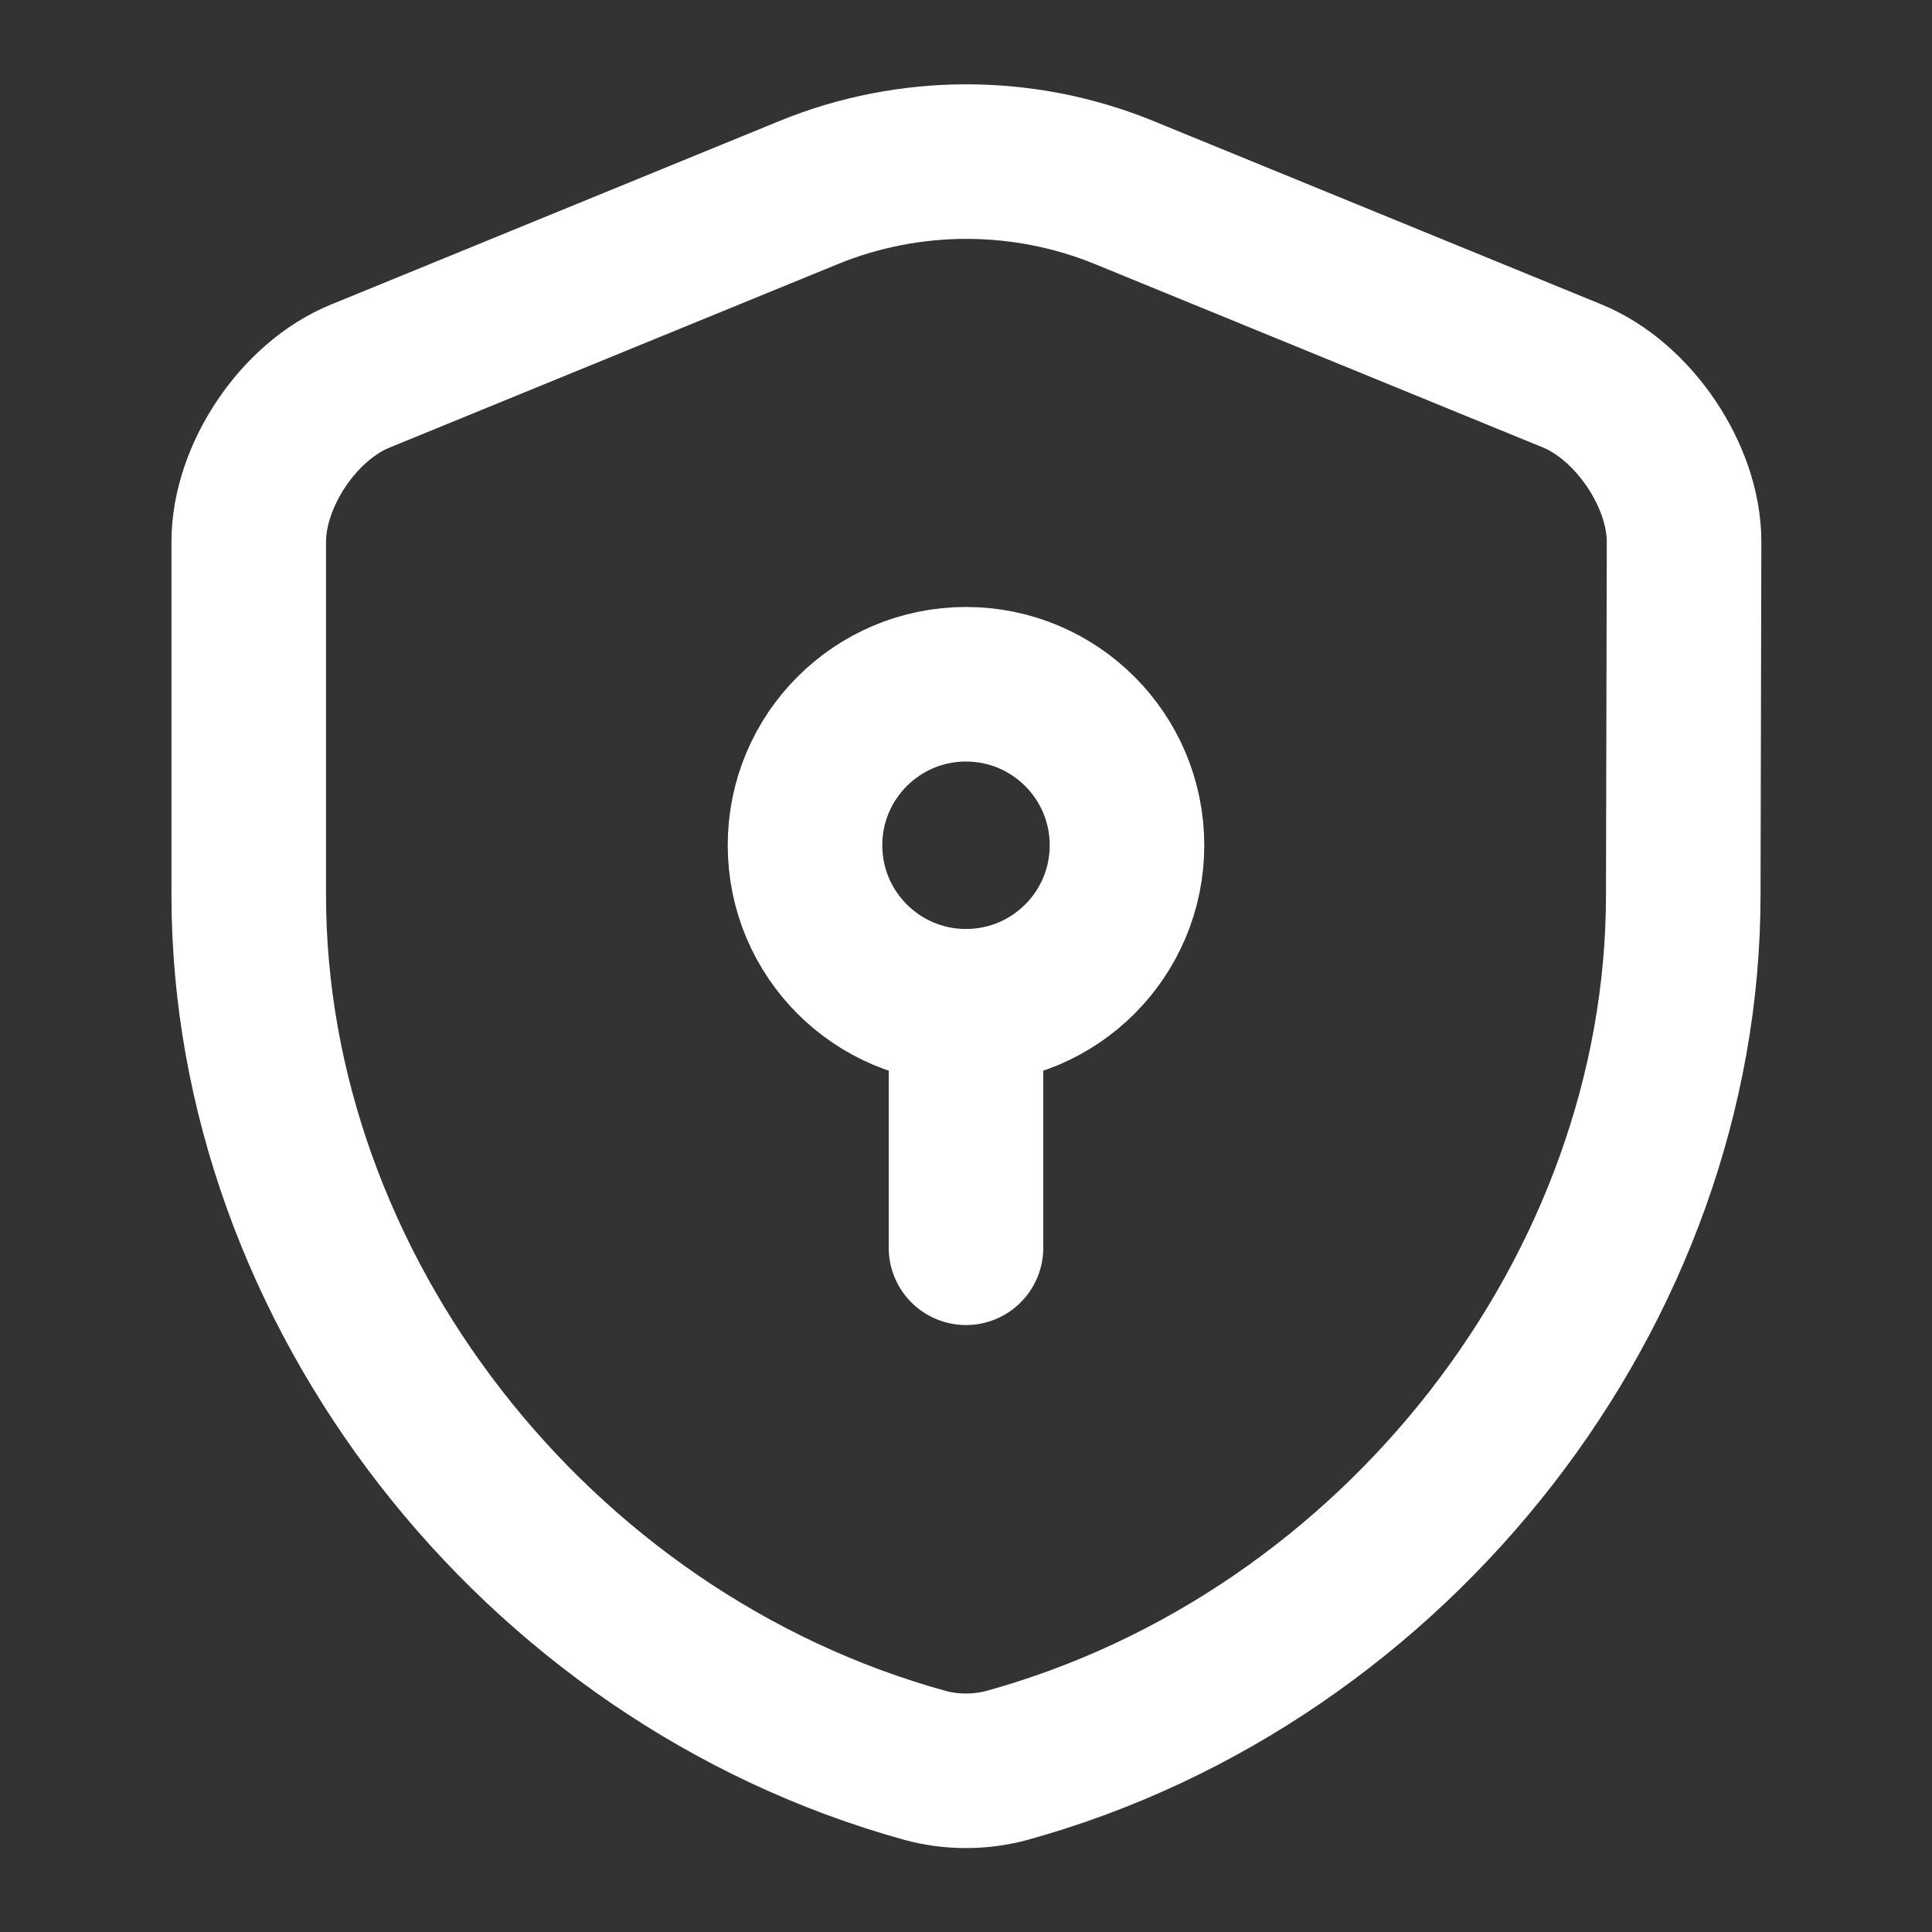 <svg width="100" height="100" viewBox="0 0 100 100" fill="none" xmlns="http://www.w3.org/2000/svg">
<rect x="0" y="0" width="100" height="100" fill="#333333" stroke="none"/>
<path d="M87.125 46.333C87.125 66.708 72.333 85.791 52.125 91.375C50.75 91.75 49.25 91.75 47.875 91.375C27.667 85.791 12.875 66.708 12.875 46.333V28.041C12.875 24.625 15.458 20.75 18.667 19.458L41.875 9.958C47.083 7.833 52.958 7.833 58.167 9.958L81.375 19.458C84.542 20.75 87.167 24.625 87.167 28.041L87.125 46.333Z" stroke="white" stroke-width="8" stroke-linecap="round" stroke-linejoin="round"/>
<path d="M50 52.084C54.602 52.084 58.333 48.353 58.333 43.75C58.333 39.148 54.602 35.417 50 35.417C45.398 35.417 41.667 39.148 41.667 43.75C41.667 48.353 45.398 52.084 50 52.084Z" stroke="white" stroke-width="8" stroke-miterlimit="10" stroke-linecap="round" stroke-linejoin="round"/>
<path d="M50 52.084V64.584" stroke="white" stroke-width="8" stroke-miterlimit="10" stroke-linecap="round" stroke-linejoin="round"/>
</svg>
